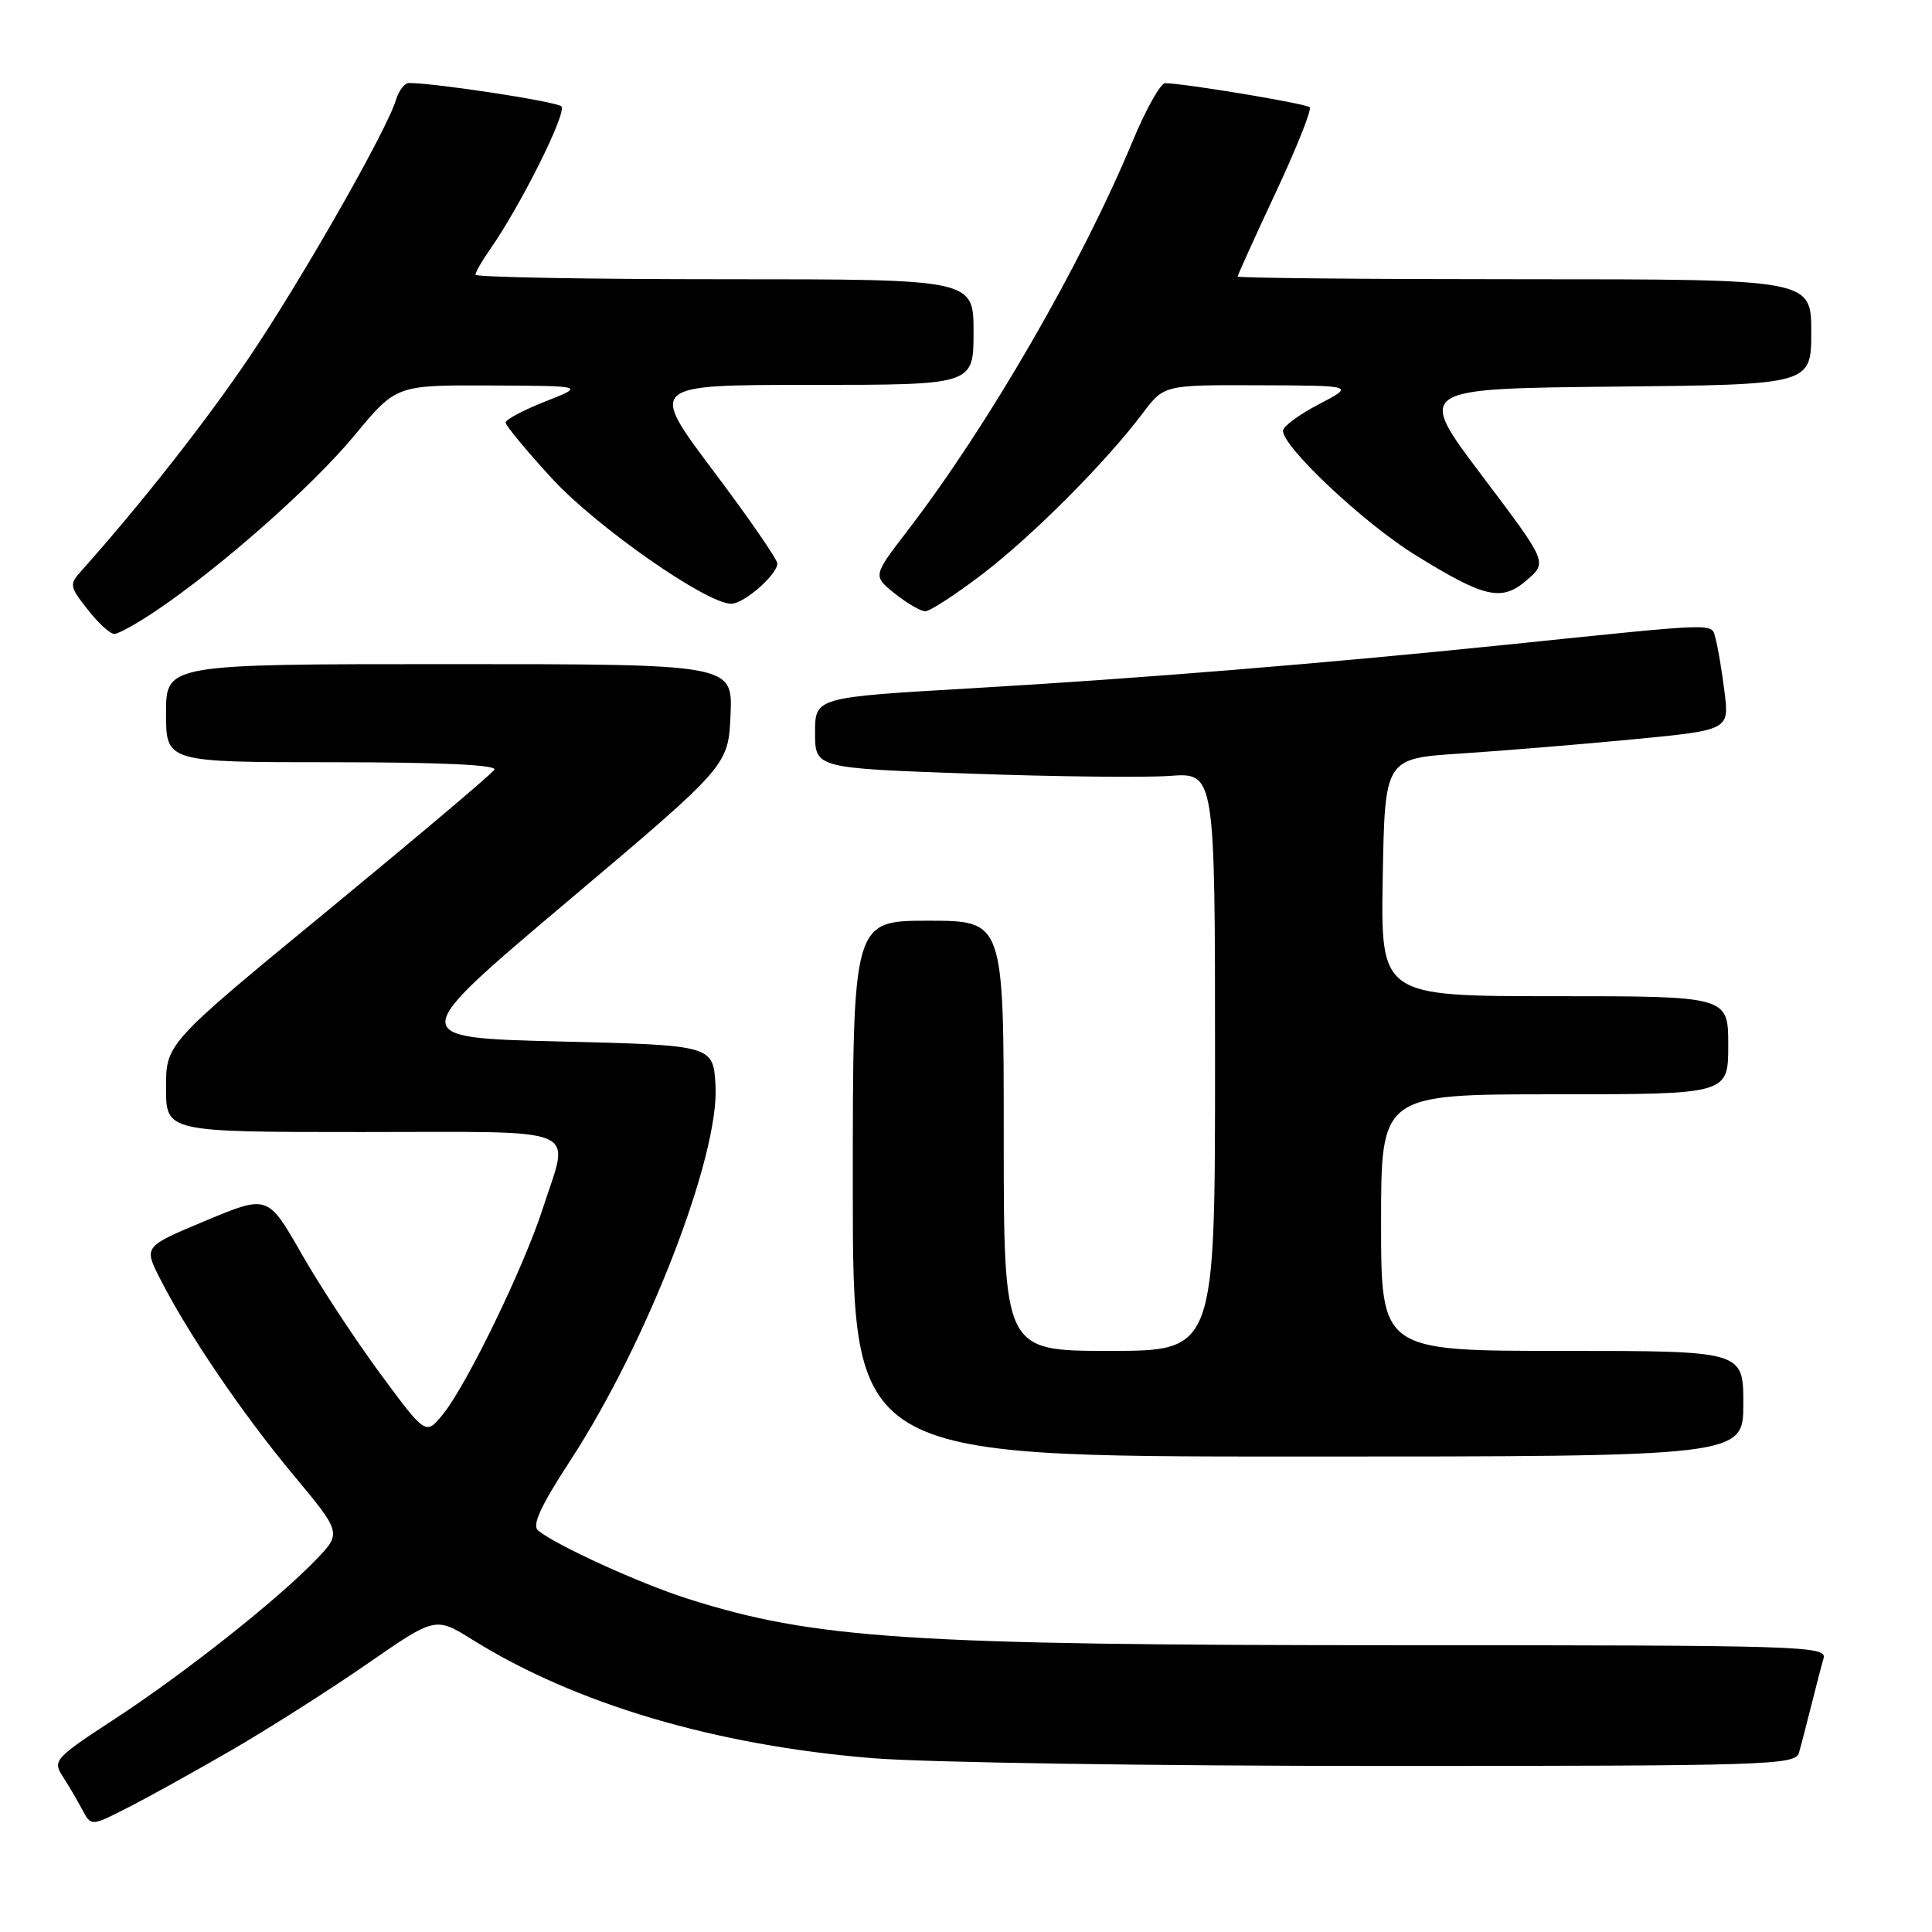 <?xml version="1.0" encoding="UTF-8" standalone="no"?>
<!DOCTYPE svg PUBLIC "-//W3C//DTD SVG 1.1//EN" "http://www.w3.org/Graphics/SVG/1.1/DTD/svg11.dtd" >
<svg xmlns="http://www.w3.org/2000/svg" xmlns:xlink="http://www.w3.org/1999/xlink" version="1.1" viewBox="0 0 256 256">
 <g >
 <path fill="currentColor"
d=" M 30.50 232.01 C 35.45 229.15 43.59 223.97 48.60 220.51 C 57.69 214.21 57.69 214.21 62.60 217.27 C 76.26 225.79 94.81 231.28 115.65 232.97 C 122.60 233.54 152.94 234.00 183.08 234.00 C 234.40 234.00 237.90 233.89 238.37 232.25 C 238.65 231.29 239.38 228.47 240.00 226.00 C 240.62 223.53 241.35 220.71 241.63 219.75 C 242.11 218.10 238.97 218.00 185.67 218.00 C 120.33 218.00 107.87 217.18 91.00 211.80 C 84.75 209.80 73.78 204.80 71.32 202.82 C 70.45 202.12 71.60 199.62 75.61 193.46 C 85.77 177.87 95.34 153.14 94.81 143.83 C 94.50 138.50 94.50 138.50 74.15 138.00 C 53.81 137.50 53.81 137.50 75.15 119.48 C 96.50 101.46 96.50 101.46 96.80 94.73 C 97.09 88.00 97.09 88.00 59.55 88.00 C 22.00 88.00 22.00 88.00 22.00 94.50 C 22.00 101.00 22.00 101.00 44.06 101.00 C 58.39 101.00 65.90 101.35 65.51 101.99 C 65.17 102.54 55.24 110.92 43.45 120.63 C 22.00 138.27 22.00 138.27 22.00 144.13 C 22.00 150.00 22.00 150.00 48.00 150.00 C 77.79 150.00 75.49 149.03 71.94 160.08 C 69.46 167.81 61.91 183.40 58.73 187.35 C 56.43 190.20 56.43 190.20 50.47 182.13 C 47.18 177.69 42.47 170.52 39.99 166.19 C 35.49 158.31 35.49 158.31 27.27 161.74 C 19.05 165.17 19.05 165.17 21.16 169.34 C 24.83 176.59 32.05 187.24 38.77 195.31 C 45.27 203.12 45.27 203.12 41.89 206.65 C 36.78 211.97 24.52 221.68 15.20 227.77 C 7.28 232.94 6.96 233.29 8.29 235.35 C 9.06 236.53 10.22 238.51 10.88 239.75 C 12.07 242.00 12.07 242.00 16.78 239.60 C 19.38 238.29 25.55 234.87 30.50 232.01 Z  M 231.00 186.00 C 231.00 179.00 231.00 179.00 207.00 179.00 C 183.00 179.00 183.00 179.00 183.00 162.00 C 183.00 145.00 183.00 145.00 206.00 145.00 C 229.00 145.00 229.00 145.00 229.00 138.50 C 229.00 132.00 229.00 132.00 205.97 132.00 C 182.95 132.00 182.95 132.00 183.22 116.25 C 183.50 100.50 183.50 100.50 193.50 99.85 C 199.00 99.49 209.27 98.65 216.33 97.97 C 229.15 96.74 229.15 96.74 228.50 91.62 C 228.15 88.80 227.61 85.65 227.32 84.62 C 226.72 82.51 228.45 82.46 199.50 85.44 C 175.23 87.93 150.92 89.91 128.75 91.20 C 108.00 92.40 108.00 92.40 108.00 97.09 C 108.00 101.78 108.00 101.78 128.48 102.51 C 139.75 102.91 151.67 103.05 154.98 102.81 C 161.00 102.37 161.00 102.37 161.00 140.69 C 161.00 179.00 161.00 179.00 147.00 179.00 C 133.00 179.00 133.00 179.00 133.00 150.50 C 133.00 122.00 133.00 122.00 123.00 122.00 C 113.00 122.00 113.00 122.00 113.00 157.50 C 113.00 193.00 113.00 193.00 172.00 193.00 C 231.00 193.00 231.00 193.00 231.00 186.00 Z  M 20.82 80.83 C 29.41 75.02 41.44 64.38 47.00 57.66 C 52.50 51.02 52.50 51.02 65.00 51.08 C 77.50 51.13 77.50 51.13 72.25 53.20 C 69.36 54.34 67.00 55.59 67.00 55.99 C 67.00 56.39 69.74 59.70 73.10 63.36 C 78.96 69.76 93.60 80.00 96.89 80.00 C 98.59 80.00 103.00 76.14 103.00 74.66 C 103.00 74.12 99.17 68.57 94.48 62.34 C 85.97 51.00 85.97 51.00 107.48 51.00 C 129.00 51.00 129.00 51.00 129.00 44.00 C 129.00 37.00 129.00 37.00 96.00 37.00 C 77.85 37.00 63.00 36.73 63.00 36.40 C 63.00 36.08 63.84 34.61 64.86 33.15 C 68.98 27.29 75.20 14.81 74.38 14.09 C 73.65 13.44 57.68 11.00 54.20 11.00 C 53.62 11.00 52.83 12.01 52.46 13.25 C 51.26 17.28 39.86 37.26 32.88 47.56 C 27.13 56.04 18.70 66.76 10.89 75.52 C 9.14 77.47 9.17 77.64 11.62 80.77 C 13.01 82.55 14.59 84.00 15.14 84.00 C 15.69 84.00 18.25 82.58 20.82 80.83 Z  M 130.10 76.13 C 136.72 71.09 146.50 61.29 151.42 54.75 C 154.24 51.00 154.24 51.00 166.87 51.05 C 179.50 51.09 179.50 51.09 174.75 53.57 C 172.14 54.93 170.00 56.51 170.00 57.08 C 170.00 59.24 180.66 69.27 187.44 73.48 C 196.77 79.27 199.00 79.77 202.37 76.82 C 205.03 74.50 205.03 74.50 196.35 63.00 C 187.68 51.50 187.68 51.50 213.84 51.23 C 240.00 50.97 240.00 50.97 240.00 43.98 C 240.00 37.00 240.00 37.00 202.00 37.00 C 181.10 37.00 164.00 36.84 164.00 36.64 C 164.00 36.44 166.27 31.43 169.04 25.51 C 171.81 19.59 173.84 14.51 173.54 14.21 C 173.06 13.73 157.11 11.07 154.39 11.02 C 153.78 11.01 151.83 14.49 150.06 18.75 C 143.27 35.09 130.92 56.45 120.19 70.40 C 115.65 76.31 115.65 76.31 118.57 78.65 C 120.18 79.94 122.00 80.99 122.60 81.00 C 123.21 81.00 126.58 78.81 130.10 76.13 Z "/>
</g>
</svg>